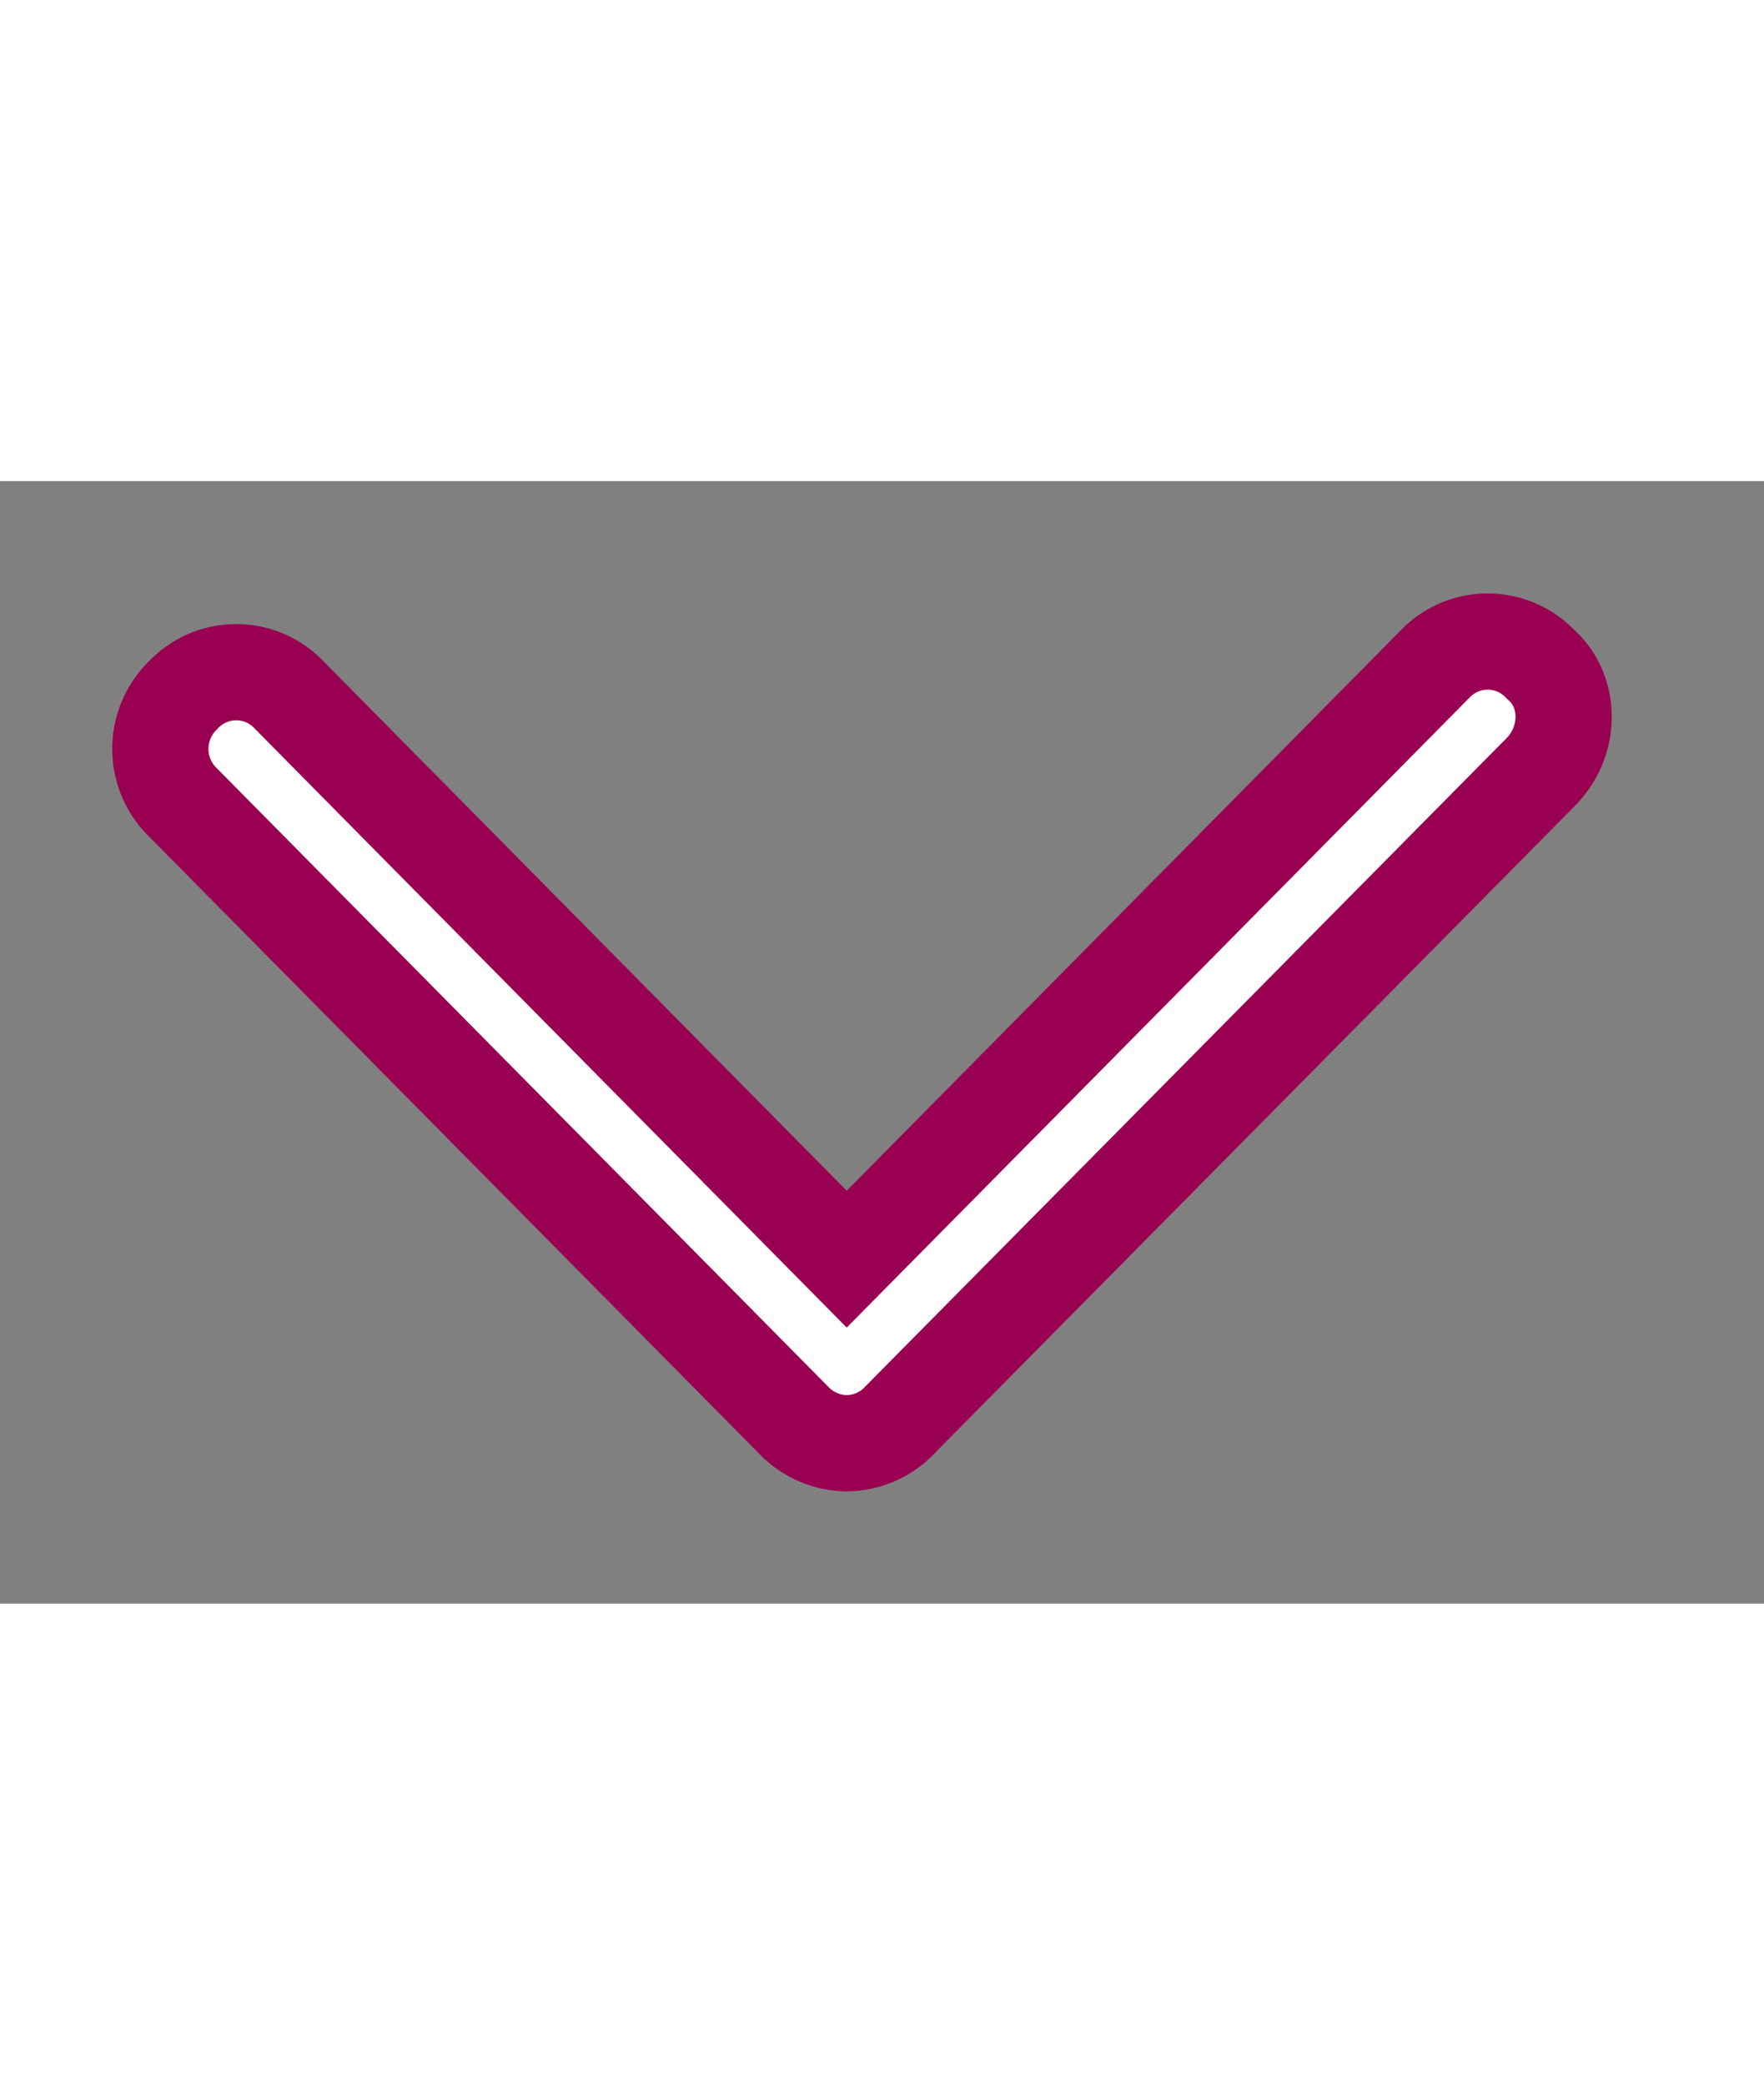 <svg height="13" viewBox="0 0 11 7" width="11" aria-label="chevron-down" class="a391f_3X97l" name="chevron-down"><rect x="0" y="0" width="11" height="7" fill="#808080" stroke="none"/><path d="M5.611 5.856a.464.464 0 0 1-.33.144.464.464 0 0 1-.332-.144L1.142 2.005a.466.466 0 0 1 0-.67.454.454 0 0 1 .662 0L5.28 4.852l3.666-3.708a.454.454 0 0 1 .662 0c.19.167.19.478 0 .67L5.611 5.855z" fill="#fff" fill-rule="evenodd" stroke="#9A0052" stroke-width=".6"></path></svg>